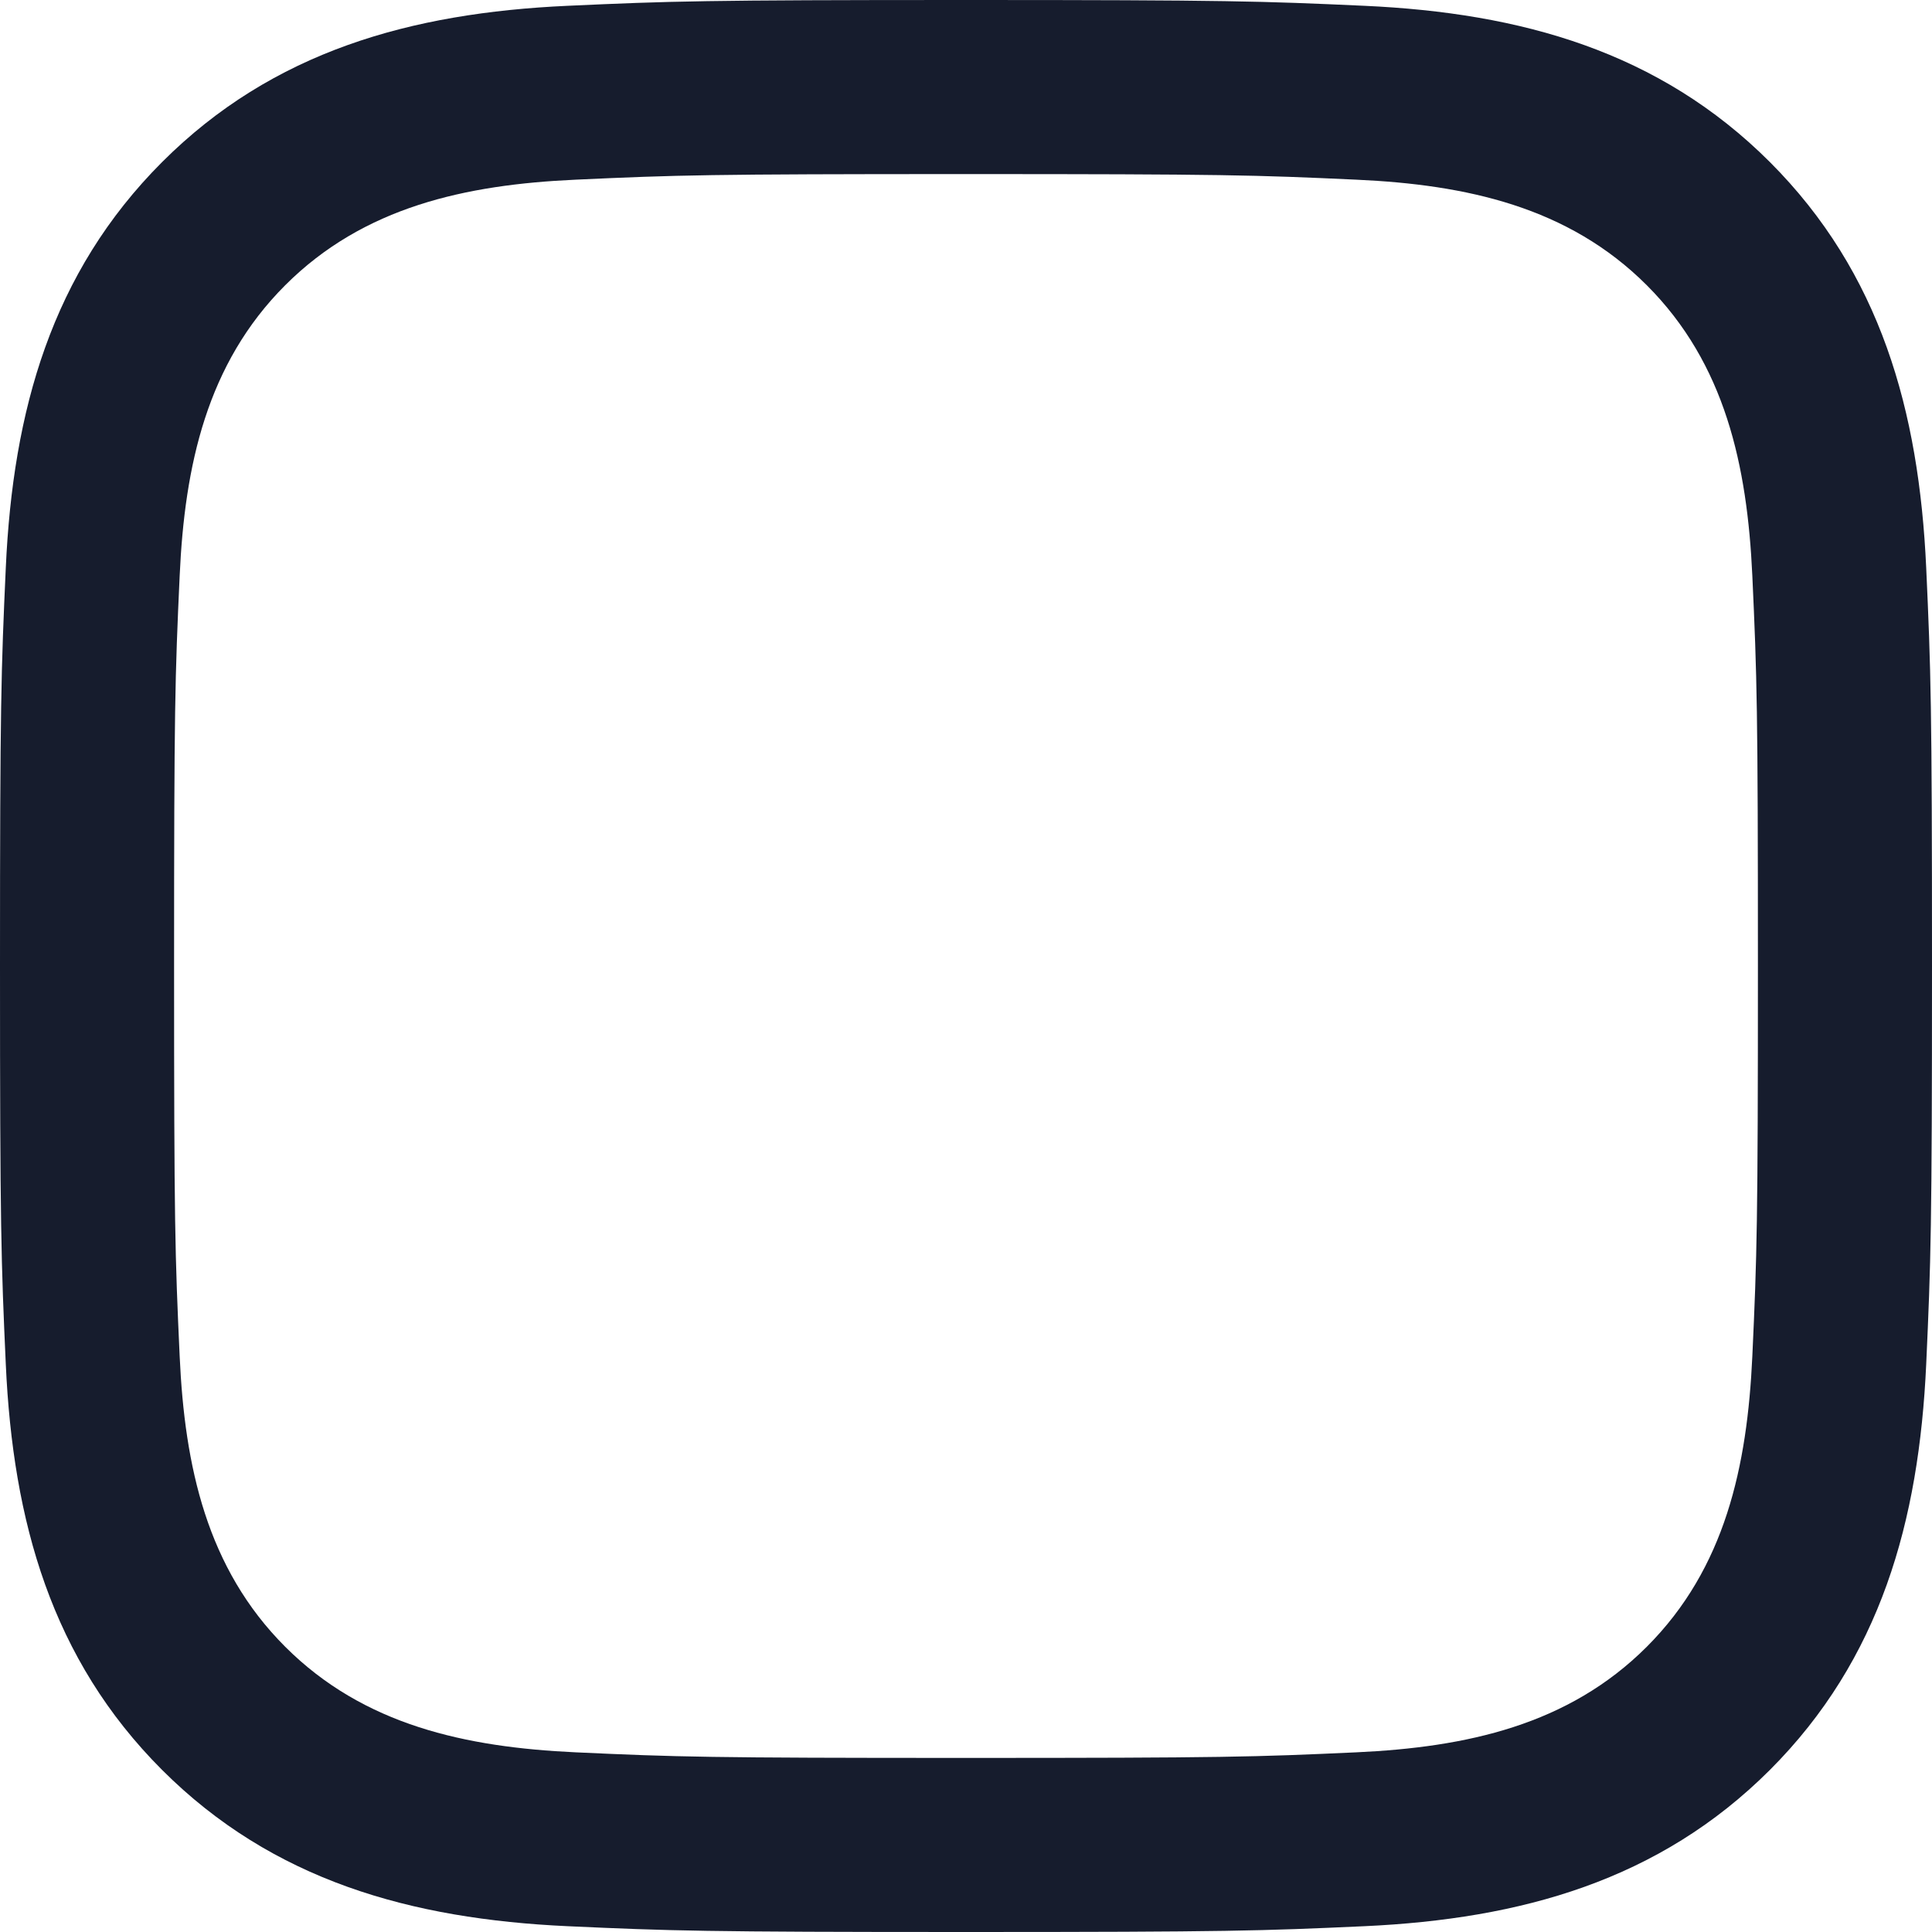 <svg class="social__svg" width="19" height="19" viewBox="0 0 19 19" fill="none" xmlns="http://www.w3.org/2000/svg">
<path class="social__icon" fill-rule="evenodd" clip-rule="evenodd" d="M5.583 0.057C6.597 0.011 6.92 0 9.5 0C12.08 0 12.403 0.011 13.417 0.057C14.961 0.127 16.317 0.506 17.406 1.594C18.494 2.683 18.872 4.039 18.943 5.583C18.989 6.597 19 6.92 19 9.5C19 12.08 18.989 12.403 18.943 13.417C18.872 14.961 18.494 16.317 17.406 17.406C16.317 18.494 14.96 18.872 13.417 18.943C12.403 18.989 12.08 19 9.5 19C6.92 19 6.597 18.989 5.583 18.943C4.039 18.872 2.683 18.494 1.594 17.406C0.505 16.317 0.127 14.96 0.057 13.417C0.011 12.403 0 12.08 0 9.5C0 6.92 0.011 6.597 0.057 5.583C0.127 4.039 0.506 2.683 1.594 1.594C2.683 0.505 4.039 0.127 5.583 0.057ZM13.339 1.767C12.337 1.721 12.037 1.712 9.5 1.712C6.963 1.712 6.663 1.721 5.661 1.767C4.58 1.816 3.577 2.033 2.805 2.805C2.033 3.577 1.816 4.58 1.767 5.661C1.721 6.663 1.712 6.963 1.712 9.5C1.712 12.037 1.721 12.337 1.767 13.339C1.816 14.42 2.033 15.423 2.805 16.195C3.577 16.967 4.58 17.183 5.661 17.233C6.663 17.279 6.963 17.288 9.5 17.288C12.037 17.288 12.337 17.279 13.339 17.233C14.42 17.183 15.423 16.967 16.195 16.195C16.967 15.423 17.183 14.42 17.233 13.339C17.279 12.337 17.288 12.037 17.288 9.5C17.288 6.963 17.279 6.663 17.233 5.661C17.183 4.58 16.967 3.577 16.195 2.805C15.423 2.033 14.42 1.816 13.339 1.767Z" fill="#161C2D"/>
<path class="social__icon" fill-rule="evenodd" clip-rule="evenodd" d="M5.182 9.932C5.182 7.308 7.308 5.182 9.932 5.182C12.555 5.182 14.682 7.308 14.682 9.932C14.682 12.555 12.555 14.682 9.932 14.682C7.308 14.682 5.182 12.555 5.182 9.932ZM6.848 9.932C6.848 11.634 8.229 13.015 9.932 13.015C11.634 13.015 13.015 11.634 13.015 9.932C13.015 8.229 11.634 6.848 9.932 6.848C8.229 6.848 6.848 8.229 6.848 9.932Z"/>
<circle class="social__icon" cx="14.251" cy="4.75" r="1.295"/>
</svg>
